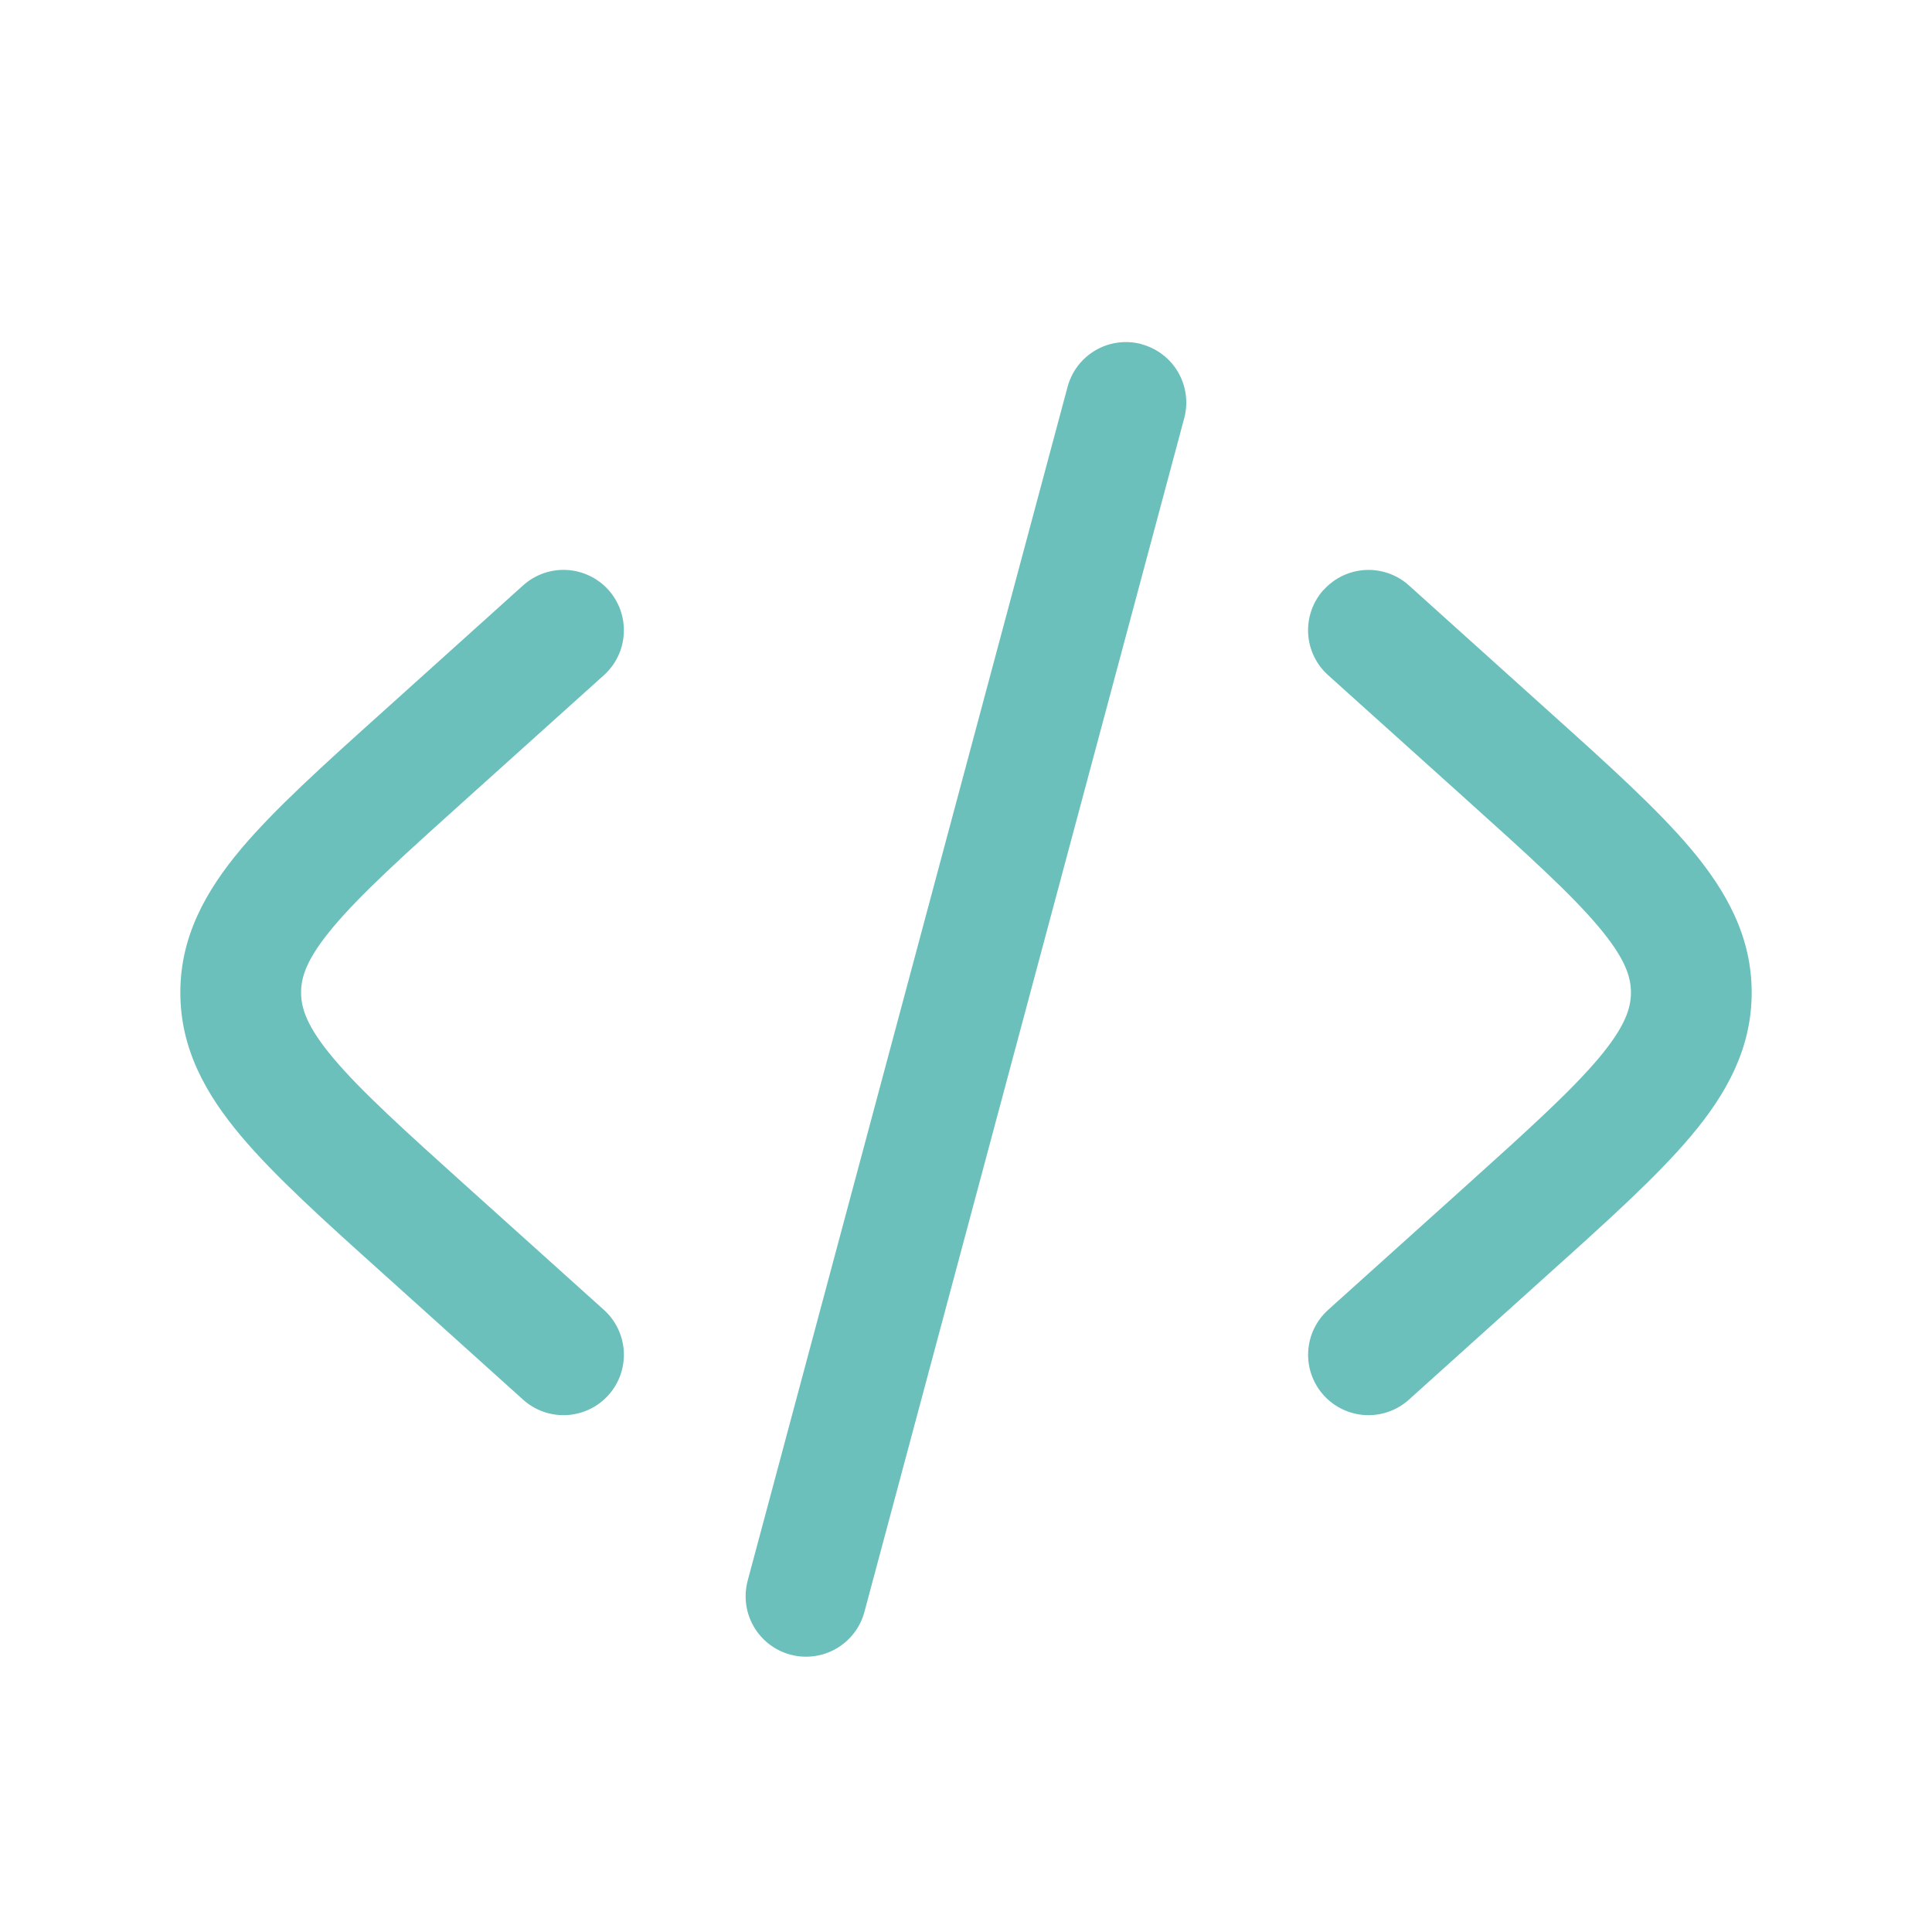 <svg width="100" height="100" viewBox="0 0 100 100" fill="none" xmlns="http://www.w3.org/2000/svg">
<path d="M59.084 17.817C59.884 18.031 60.567 18.554 60.982 19.271C61.397 19.988 61.51 20.841 61.296 21.642L44.742 83.433C44.527 84.235 44.002 84.918 43.284 85.332C42.566 85.747 41.712 85.859 40.911 85.644C40.109 85.429 39.426 84.904 39.012 84.186C38.597 83.468 38.485 82.614 38.7 81.813L55.258 20.021C55.365 19.625 55.548 19.253 55.798 18.927C56.048 18.602 56.36 18.329 56.716 18.123C57.071 17.918 57.464 17.785 57.871 17.732C58.278 17.679 58.691 17.706 59.088 17.813M68.513 30.533C69.067 29.918 69.843 29.547 70.671 29.503C71.498 29.459 72.309 29.746 72.925 30.3L80.163 36.817C83.234 39.575 85.775 41.867 87.525 43.942C89.359 46.129 90.667 48.475 90.667 51.375C90.667 54.271 89.363 56.617 87.525 58.8C85.775 60.879 83.234 63.171 80.163 65.929L72.925 72.446C72.309 73.001 71.498 73.288 70.67 73.245C69.842 73.201 69.065 72.831 68.511 72.215C67.956 71.599 67.668 70.787 67.712 69.96C67.755 69.132 68.126 68.355 68.742 67.8L75.813 61.438C79.096 58.483 81.308 56.479 82.742 54.779C84.117 53.142 84.417 52.188 84.417 51.371C84.417 50.554 84.117 49.604 82.742 47.967C81.308 46.263 79.096 44.258 75.813 41.308L68.742 34.946C68.436 34.671 68.188 34.339 68.011 33.969C67.833 33.598 67.731 33.196 67.709 32.786C67.688 32.376 67.747 31.965 67.884 31.578C68.021 31.191 68.234 30.834 68.508 30.529M31.259 34.946C31.875 34.391 32.245 33.614 32.288 32.786C32.332 31.959 32.044 31.147 31.49 30.531C30.935 29.915 30.158 29.545 29.33 29.501C28.503 29.458 27.691 29.745 27.075 30.3L19.838 36.817C16.767 39.575 14.225 41.867 12.475 43.942C10.642 46.129 9.334 48.475 9.334 51.375C9.334 54.271 10.638 56.617 12.475 58.8C14.225 60.879 16.767 63.171 19.838 65.929L27.075 72.446C27.691 73.001 28.503 73.288 29.33 73.245C30.158 73.201 30.935 72.831 31.49 72.215C32.044 71.599 32.332 70.787 32.288 69.96C32.245 69.132 31.875 68.355 31.259 67.8L24.188 61.438C20.904 58.483 18.692 56.479 17.259 54.779C15.883 53.142 15.584 52.188 15.584 51.371C15.584 50.554 15.883 49.604 17.259 47.967C18.692 46.263 20.904 44.258 24.188 41.308L31.259 34.946Z" fill="#6BC0BC"/>
</svg>
